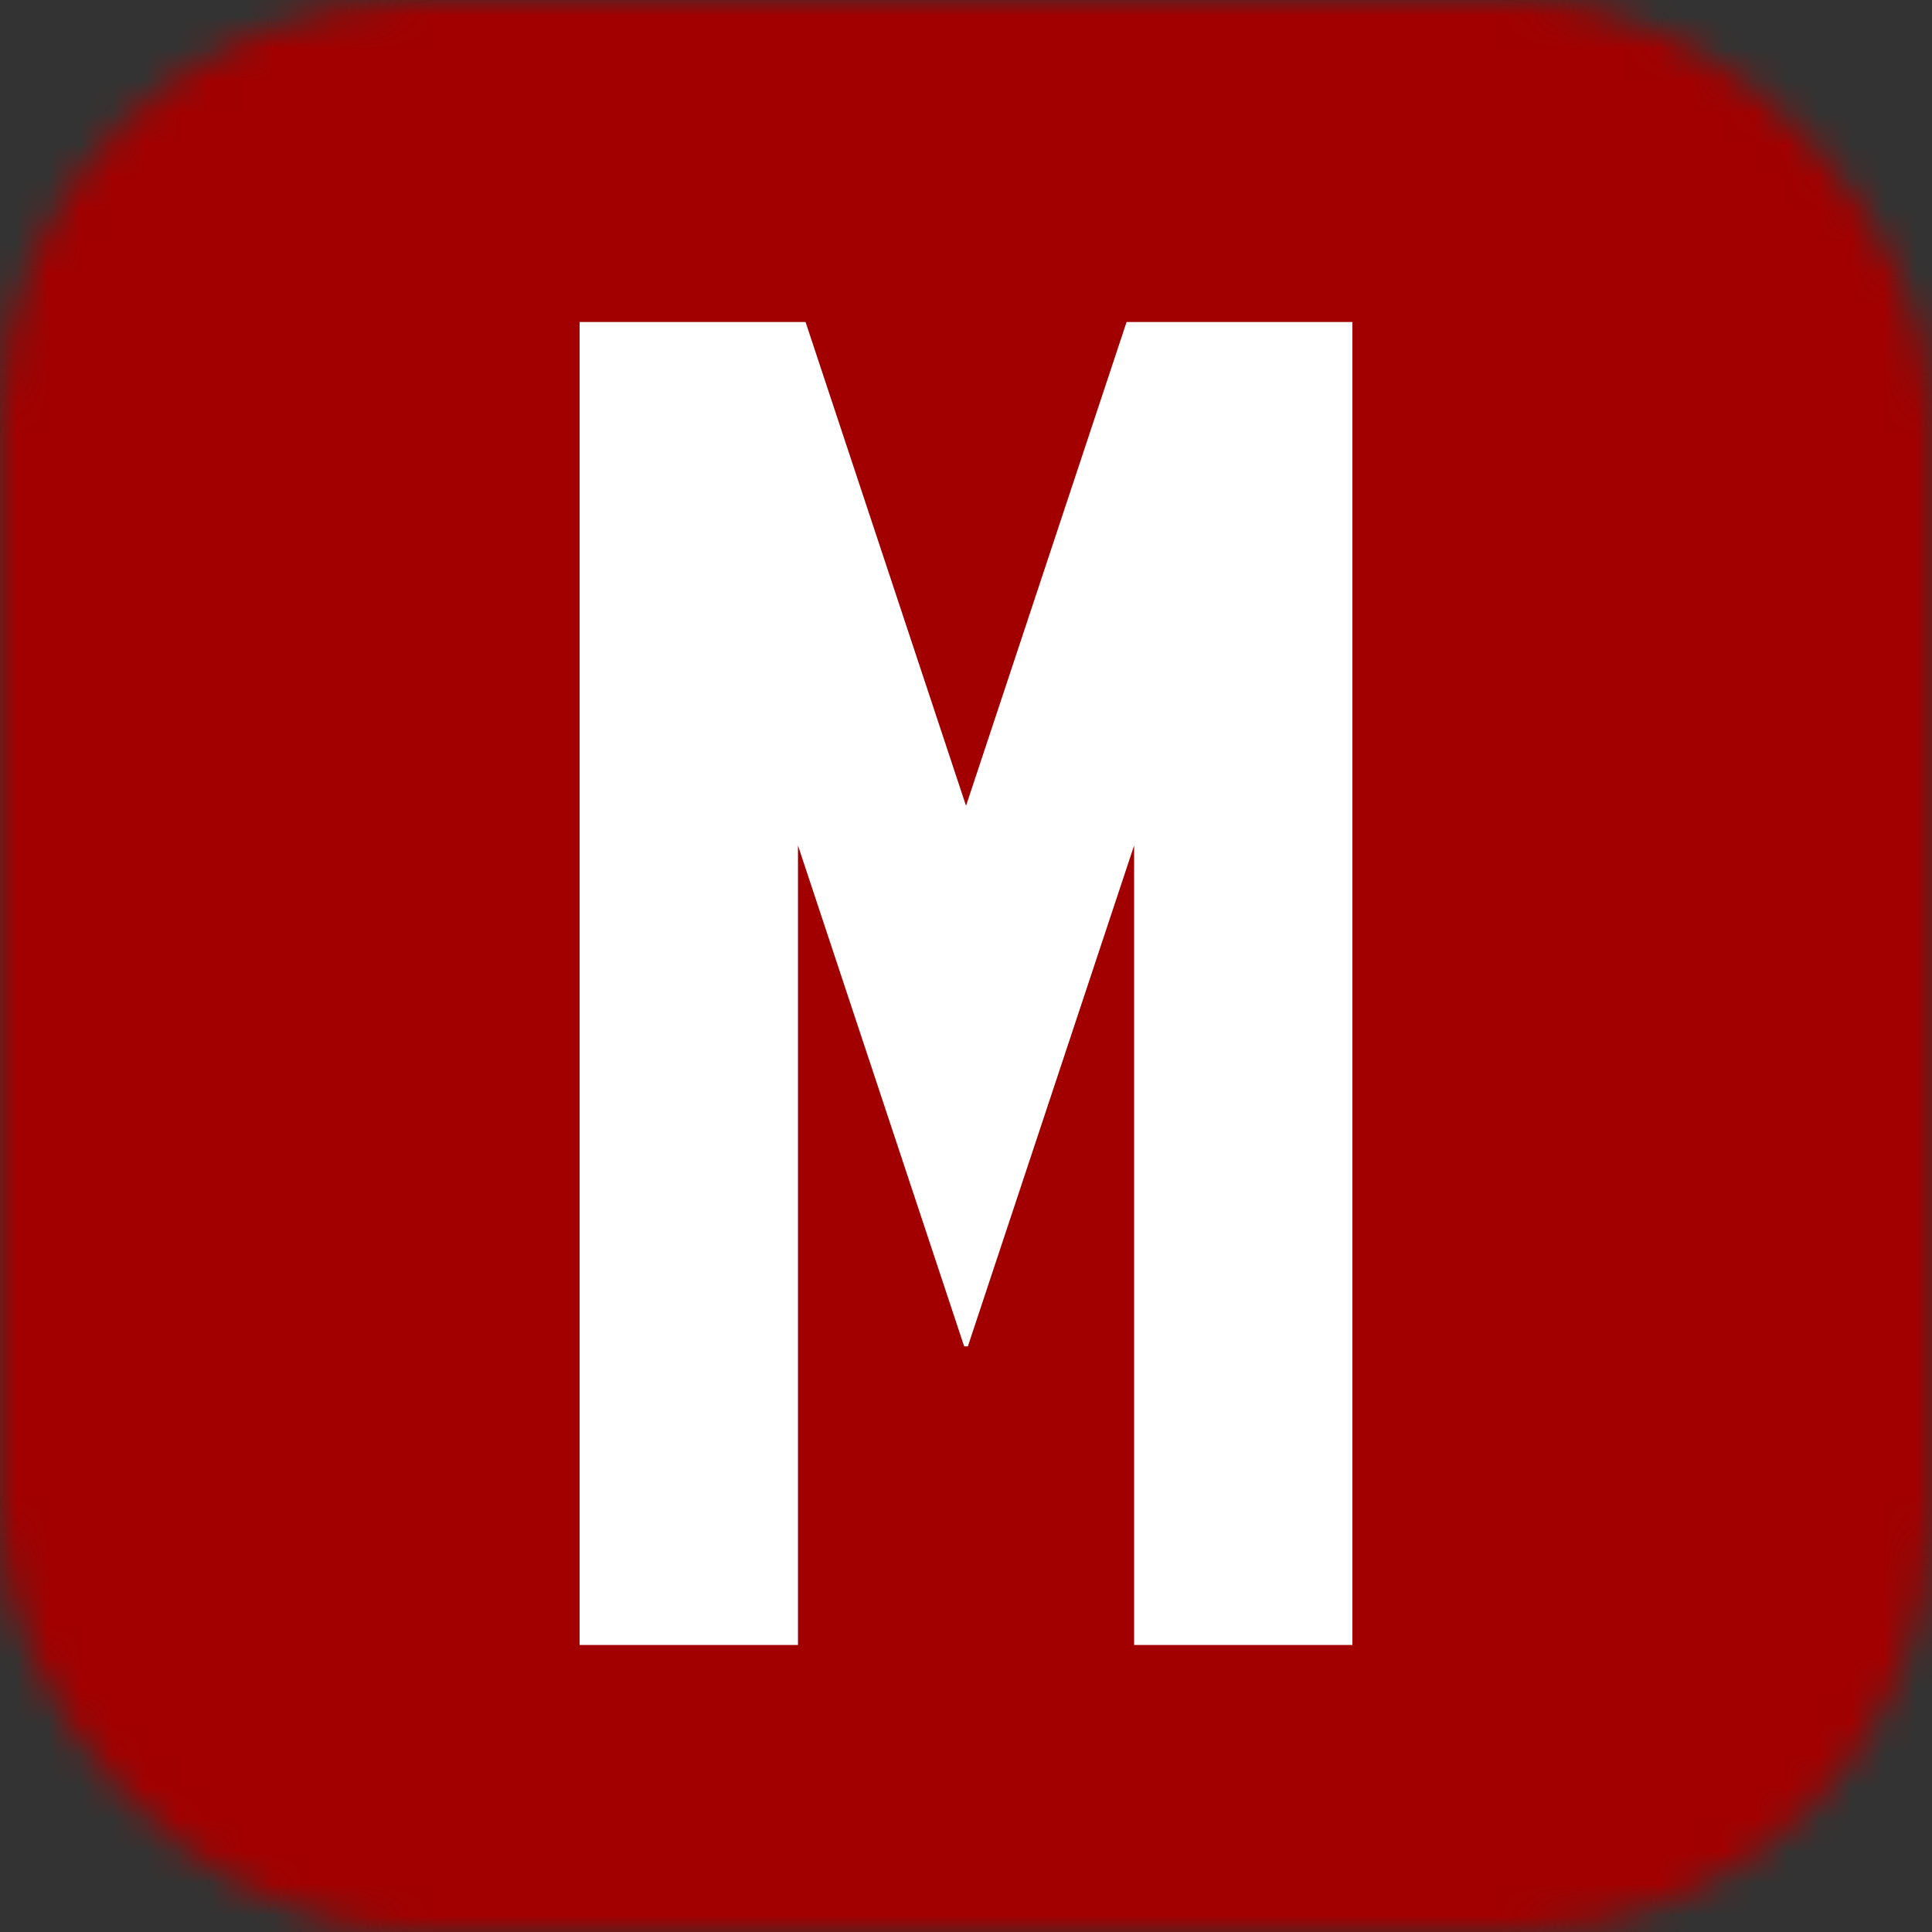 <?xml version="1.0" encoding="UTF-8"?>
<svg width="60px" height="60px" viewBox="0 0 60 60" version="1.1" xmlns="http://www.w3.org/2000/svg" xmlns:xlink="http://www.w3.org/1999/xlink">
    <rect x="0" y="0" width="60" height="60" fill="#333333" stroke="none"/>
    <!-- Generator: Sketch 52 (66869) - http://www.bohemiancoding.com/sketch -->
    <title>AWESOME ICON</title>
    <desc>Created with Sketch.</desc>
    <defs>
        <rect id="path-1" x="0" y="0" width="60" height="60" rx="13"></rect>
        <rect id="path-3" x="0" y="0" width="60" height="60"></rect>
    </defs>
    <g id="Icon-Template" stroke="none" stroke-width="1" fill="none" fill-rule="evenodd">
        <g id="preview-white" transform="translate(-114, -201)">
            <g id="AWESOME-ICON" transform="translate(114, 201)">
                <mask id="mask-2" fill="white">
                    <use xlink:href="#path-1"></use>
                </mask>
                <g id="Mask"></g>
                <g id="app-icon" mask="url(#mask-2)">
                    <g id="EDIT-ME">
                        <g id="bg">
                            <use fill="#007AFF" xlink:href="#path-3"></use>
                            <use fill="#A20000" xlink:href="#path-3"></use>
                        </g>
                        <g id="M" transform="translate(18, 10)" fill="#FFFFFF">
                            <polygon points="16.987 0 12.001 15.025 7.017 0 -1.13686838e-13 0 -1.13686838e-13 41.086 6.782 41.086 6.782 16.257 11.943 31.812 12.058 31.812 17.221 16.257 17.221 41.086 24 41.086 24 0"></polygon>
                        </g>
                    </g>
                </g>
            </g>
        </g>
    </g>
</svg>